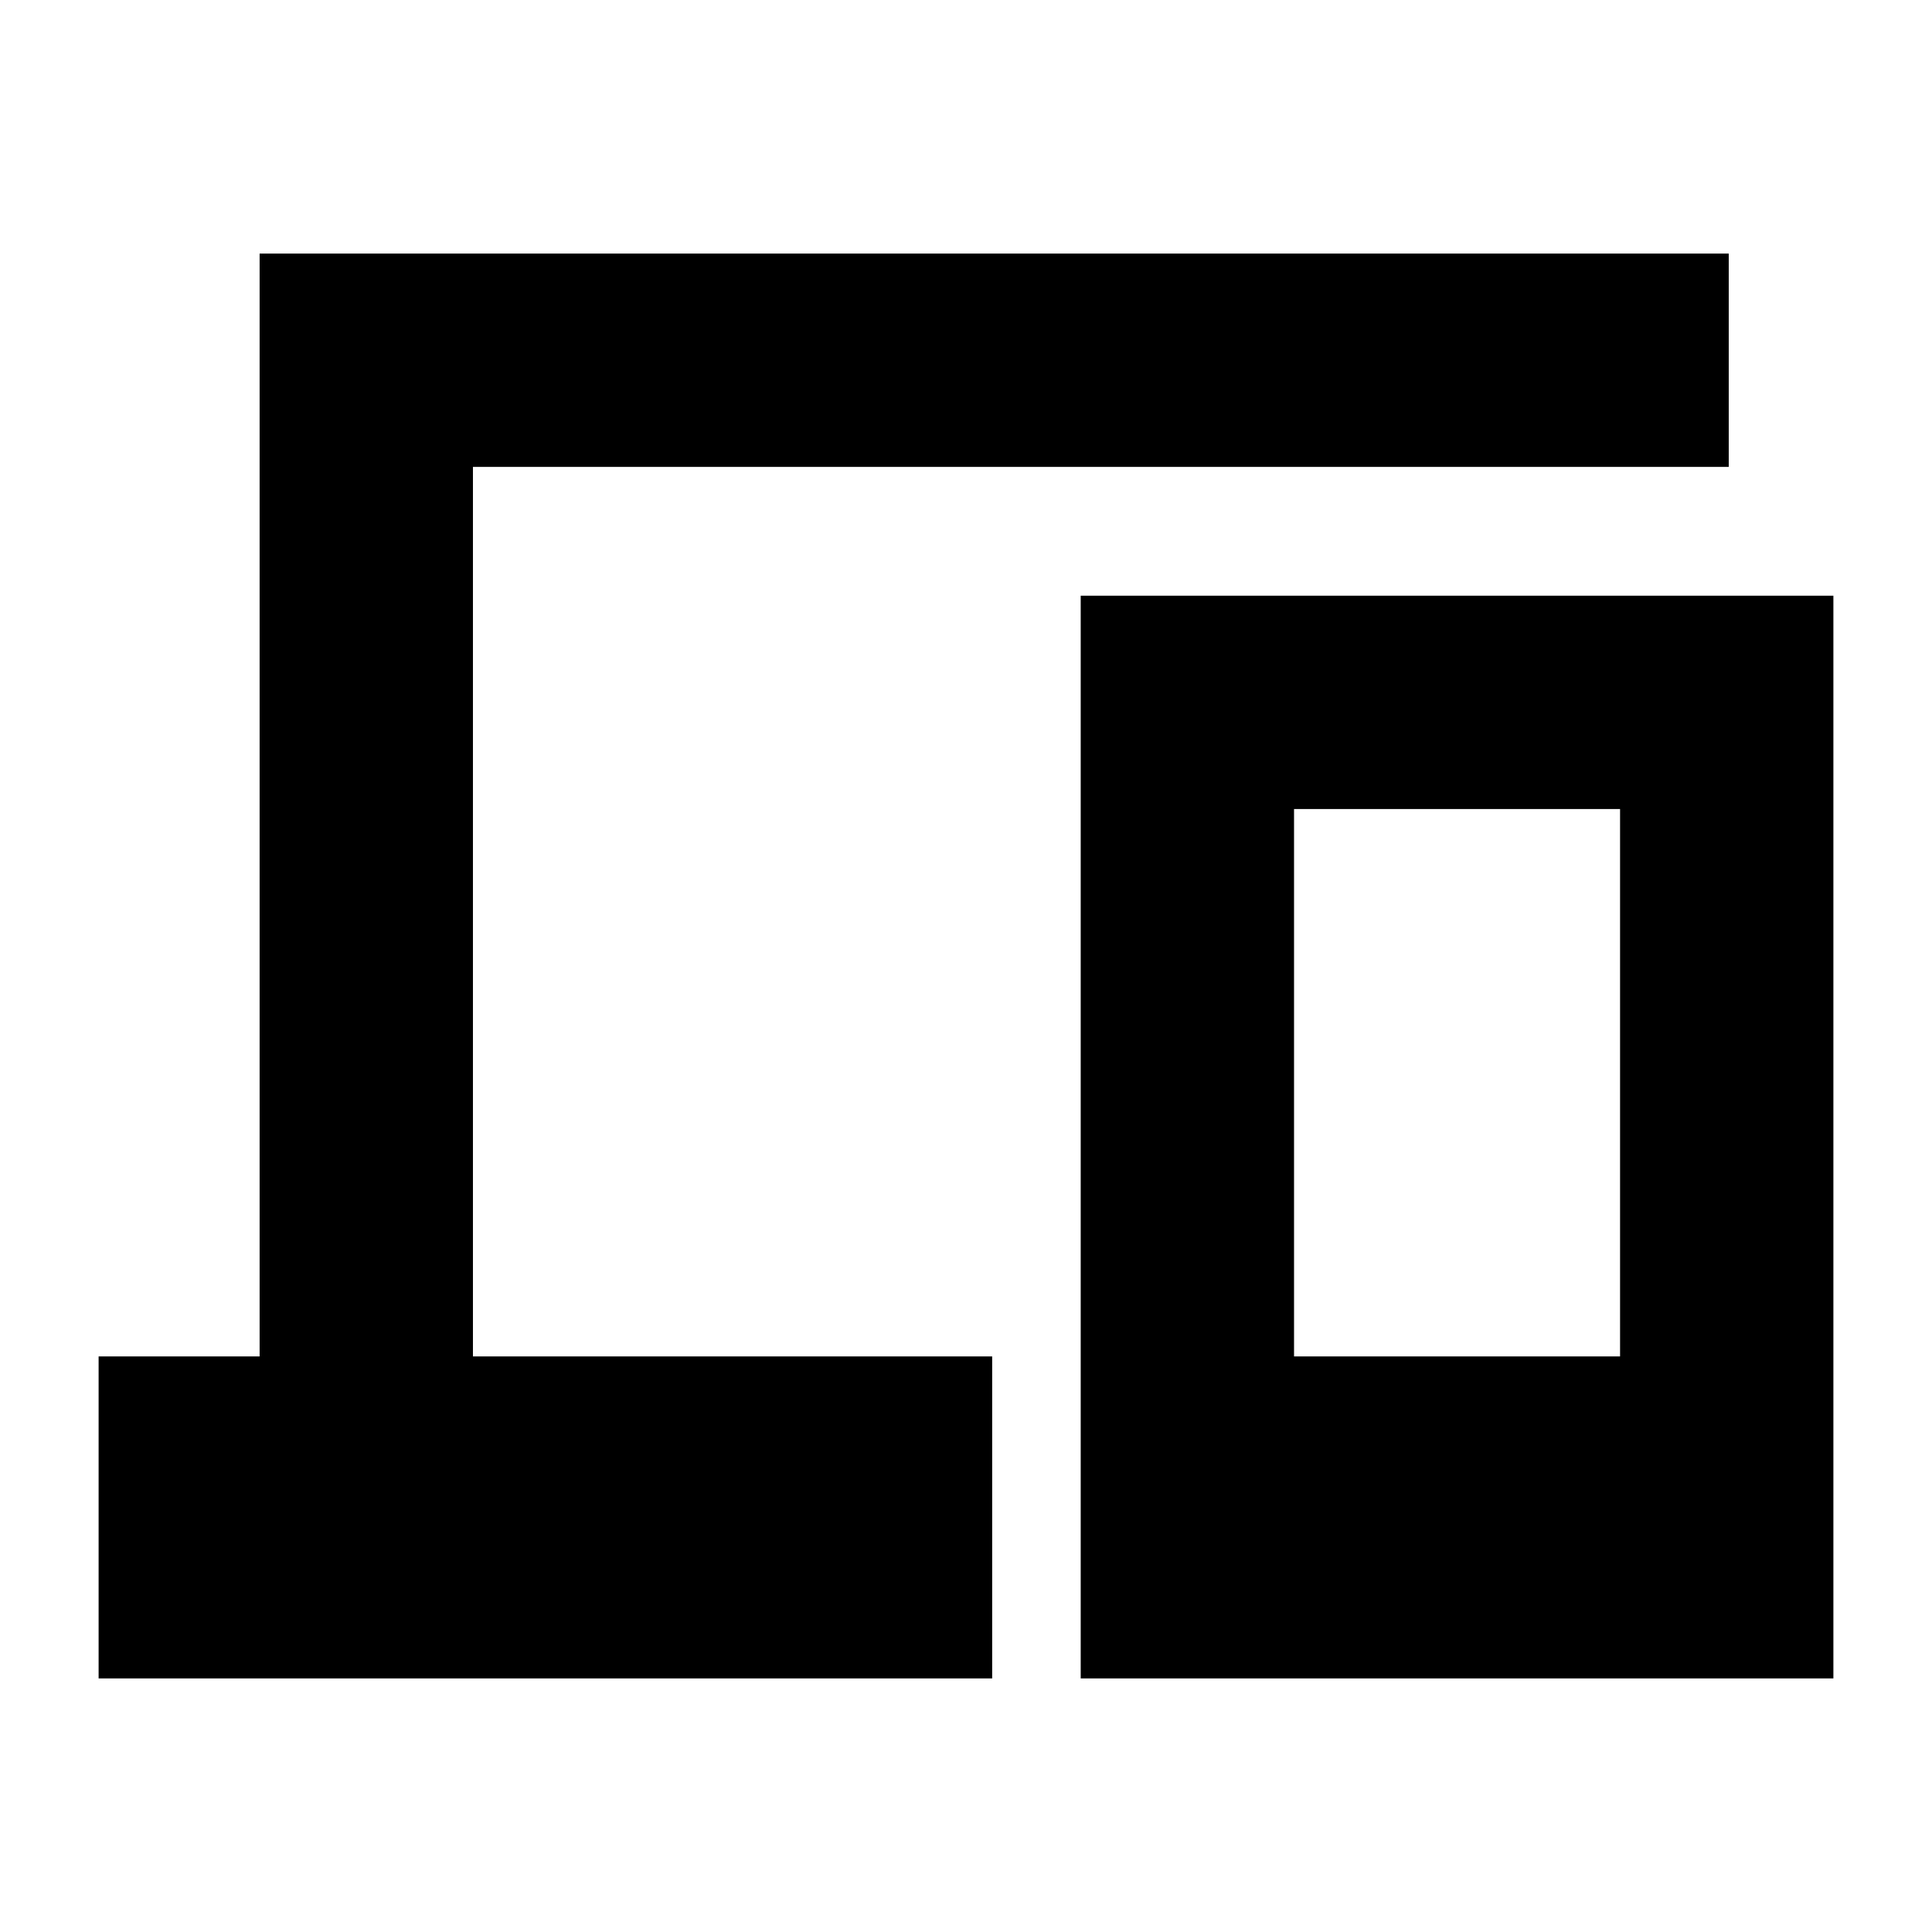 <svg xmlns="http://www.w3.org/2000/svg" height="24" width="24"><path d="M1.225 20.85V16.85H3.225V3.15H21.475V5.8H5.875V16.85H12.325V20.85ZM13.425 20.85V7.4H22.775V20.85ZM16.075 16.85H20.125V10.05H16.075Z"/></svg>